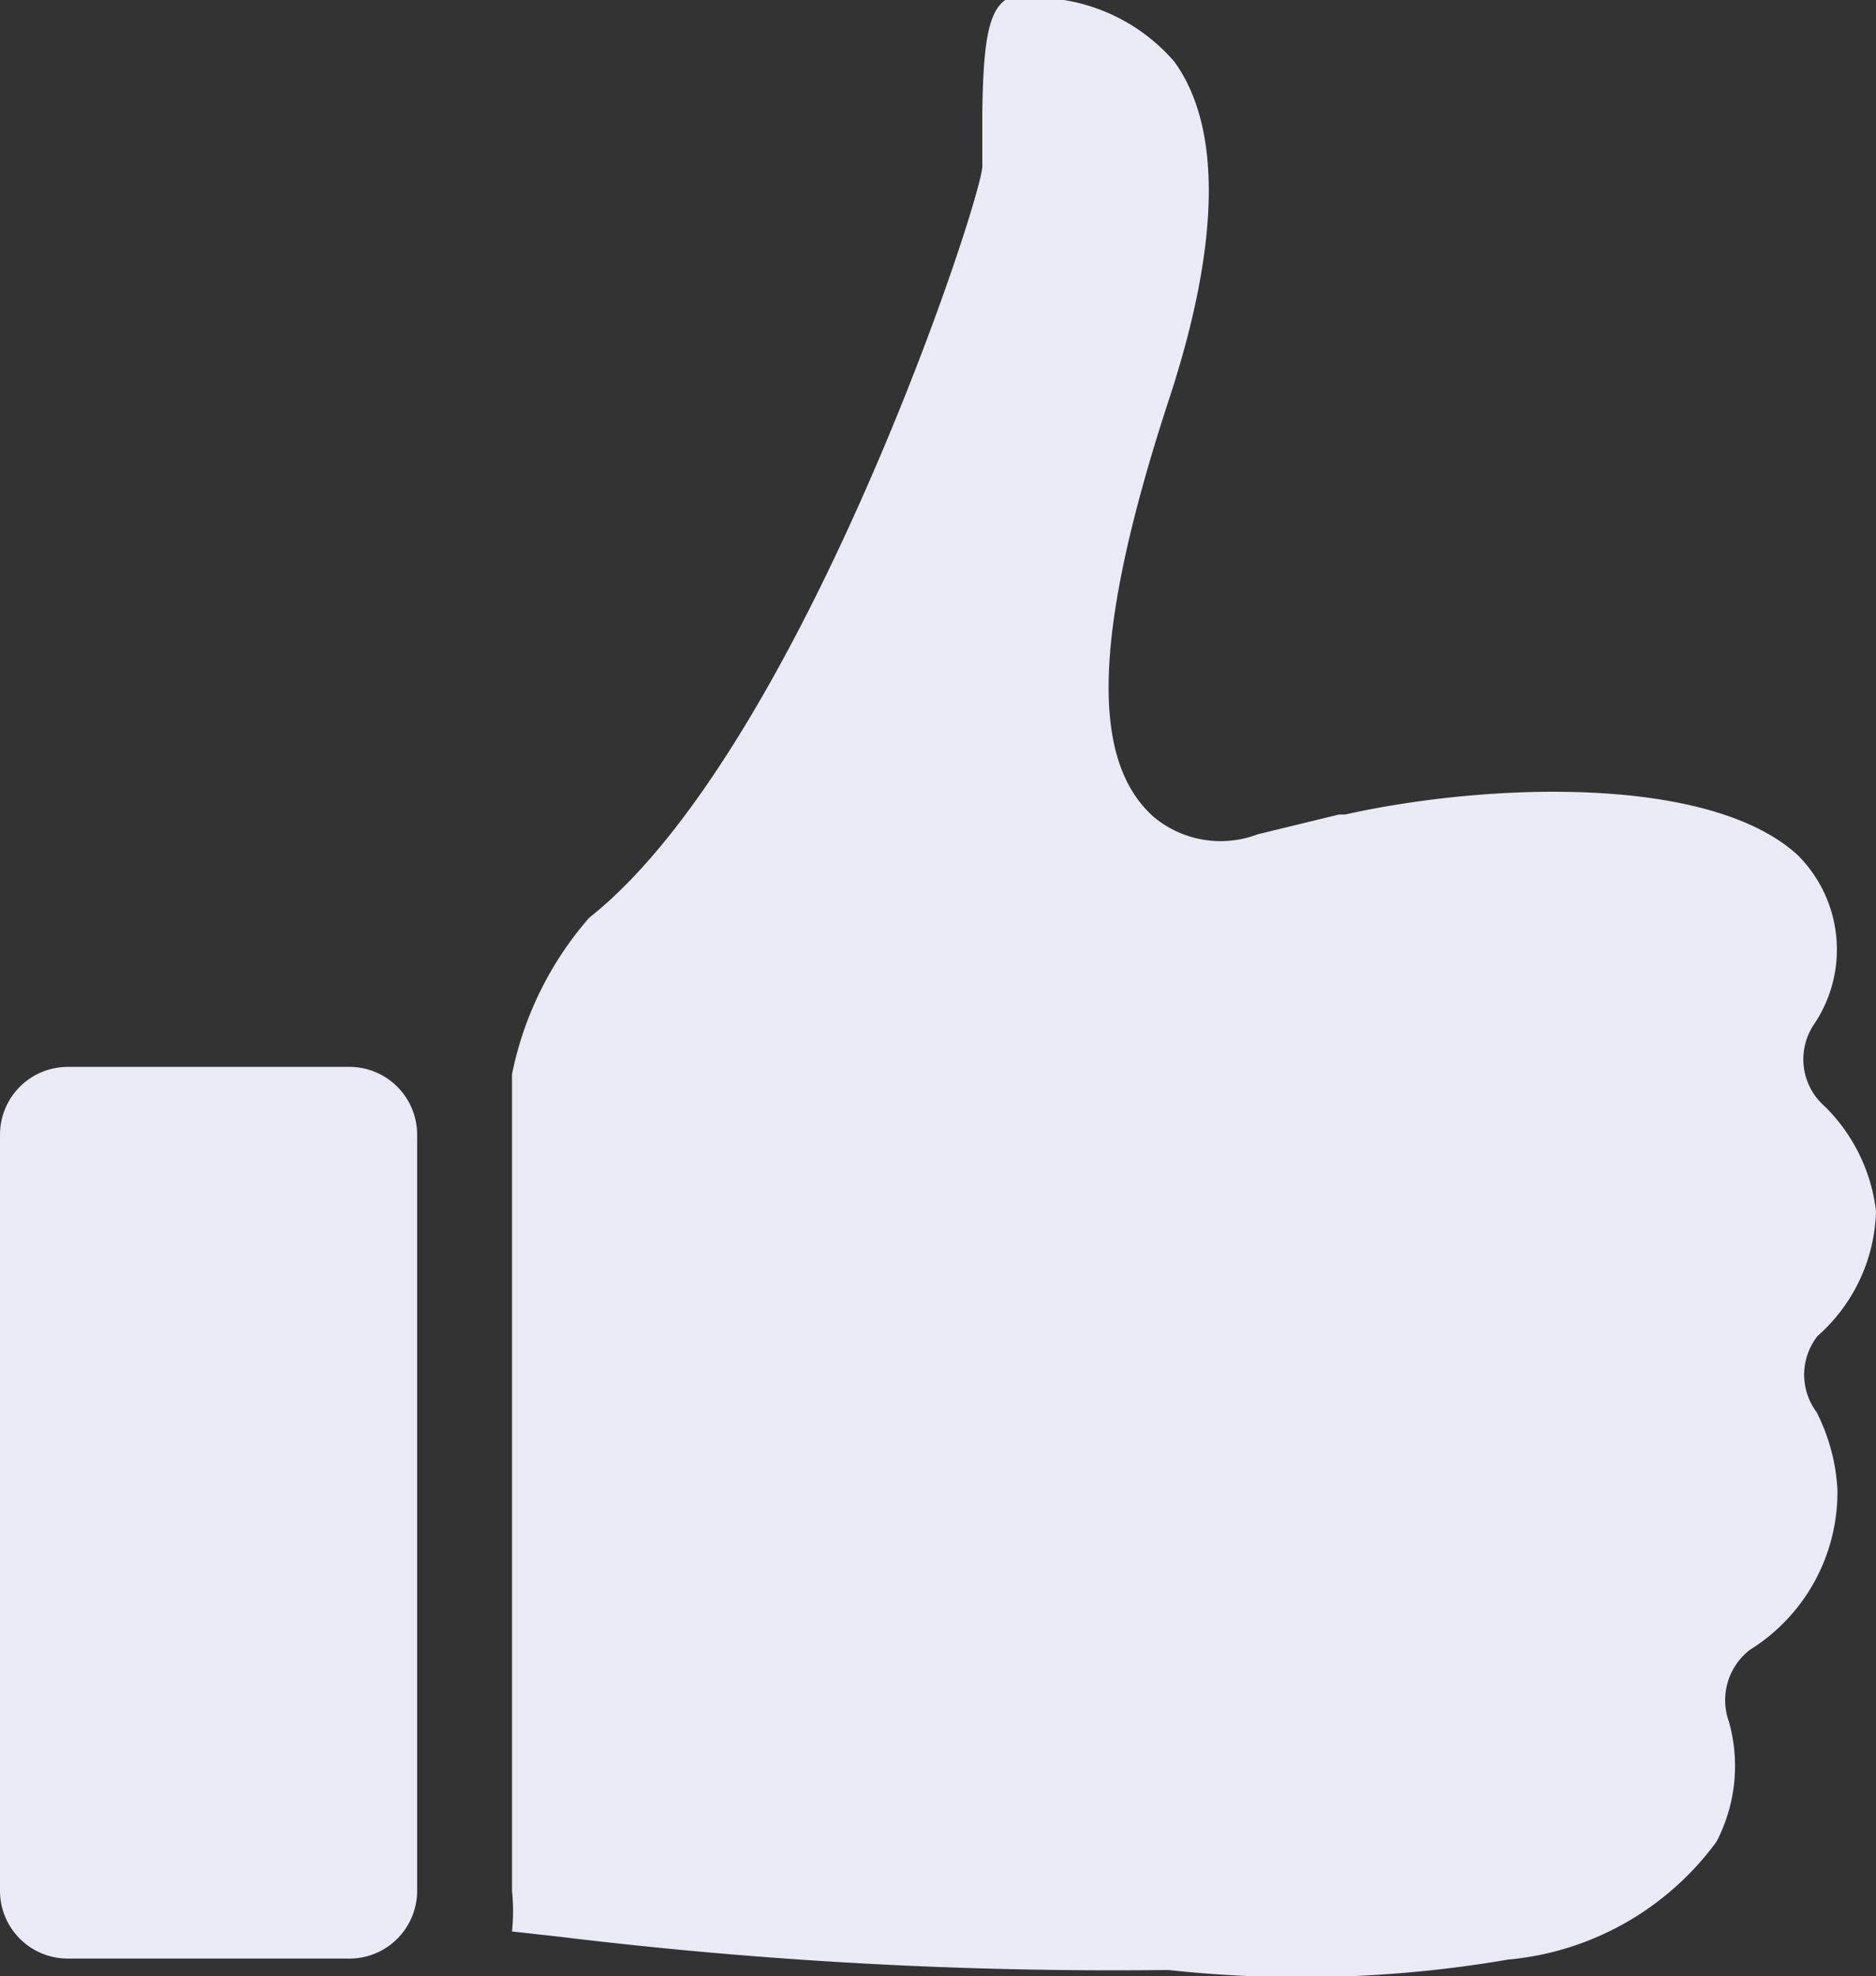 <svg xmlns="http://www.w3.org/2000/svg" viewBox="0 0 17.99 18.95"><rect x="0" y="0" width="17.99" height="18.95" fill="#333333" stroke="none"/><defs><style>.cls-1{fill:#eaeaf7;}</style></defs><title>like_filled</title><g id="Слой_2" data-name="Слой 2"><g id="Слой_1-2" data-name="Слой 1"><path class="cls-1" d="M3.37,10.23H.65a.65.65,0,0,0-.65.65v7.25a.65.65,0,0,0,.65.65H3.37A.65.65,0,0,0,4,18.12V10.88A.65.65,0,0,0,3.37,10.23Z"/><path class="cls-1" d="M17.43,12.81a1.65,1.65,0,0,0,.56-1.2,1.69,1.69,0,0,0-.49-1,.6.6,0,0,1-.11-.78,1.28,1.28,0,0,0-.15-1.63c-.85-.78-3-.69-4.34-.39h-.06L12.06,8a1,1,0,0,1-1-.17c-.59-.53-.6-1.71.15-4,.49-1.49.51-2.61.05-3.24A1.77,1.77,0,0,0,9.64,0c-.17.12-.21.45-.22,1.06,0,.1,0,.44,0,.54C9.39,2,7.65,7.22,5.65,8.8a3.26,3.26,0,0,0-.74,1.5c0,.29,0,.39,0,.58v7.25a1.89,1.89,0,0,1,0,.39l.45.05h0a44,44,0,0,0,5.79.32h.06a11.74,11.74,0,0,0,3.25-.1,2.79,2.79,0,0,0,2-1.13,1.57,1.57,0,0,0,.12-1.15.61.61,0,0,1,.2-.69,1.78,1.78,0,0,0,.84-1.54,1.85,1.85,0,0,0-.2-.74A.6.6,0,0,1,17.43,12.81Z"/></g></g></svg>